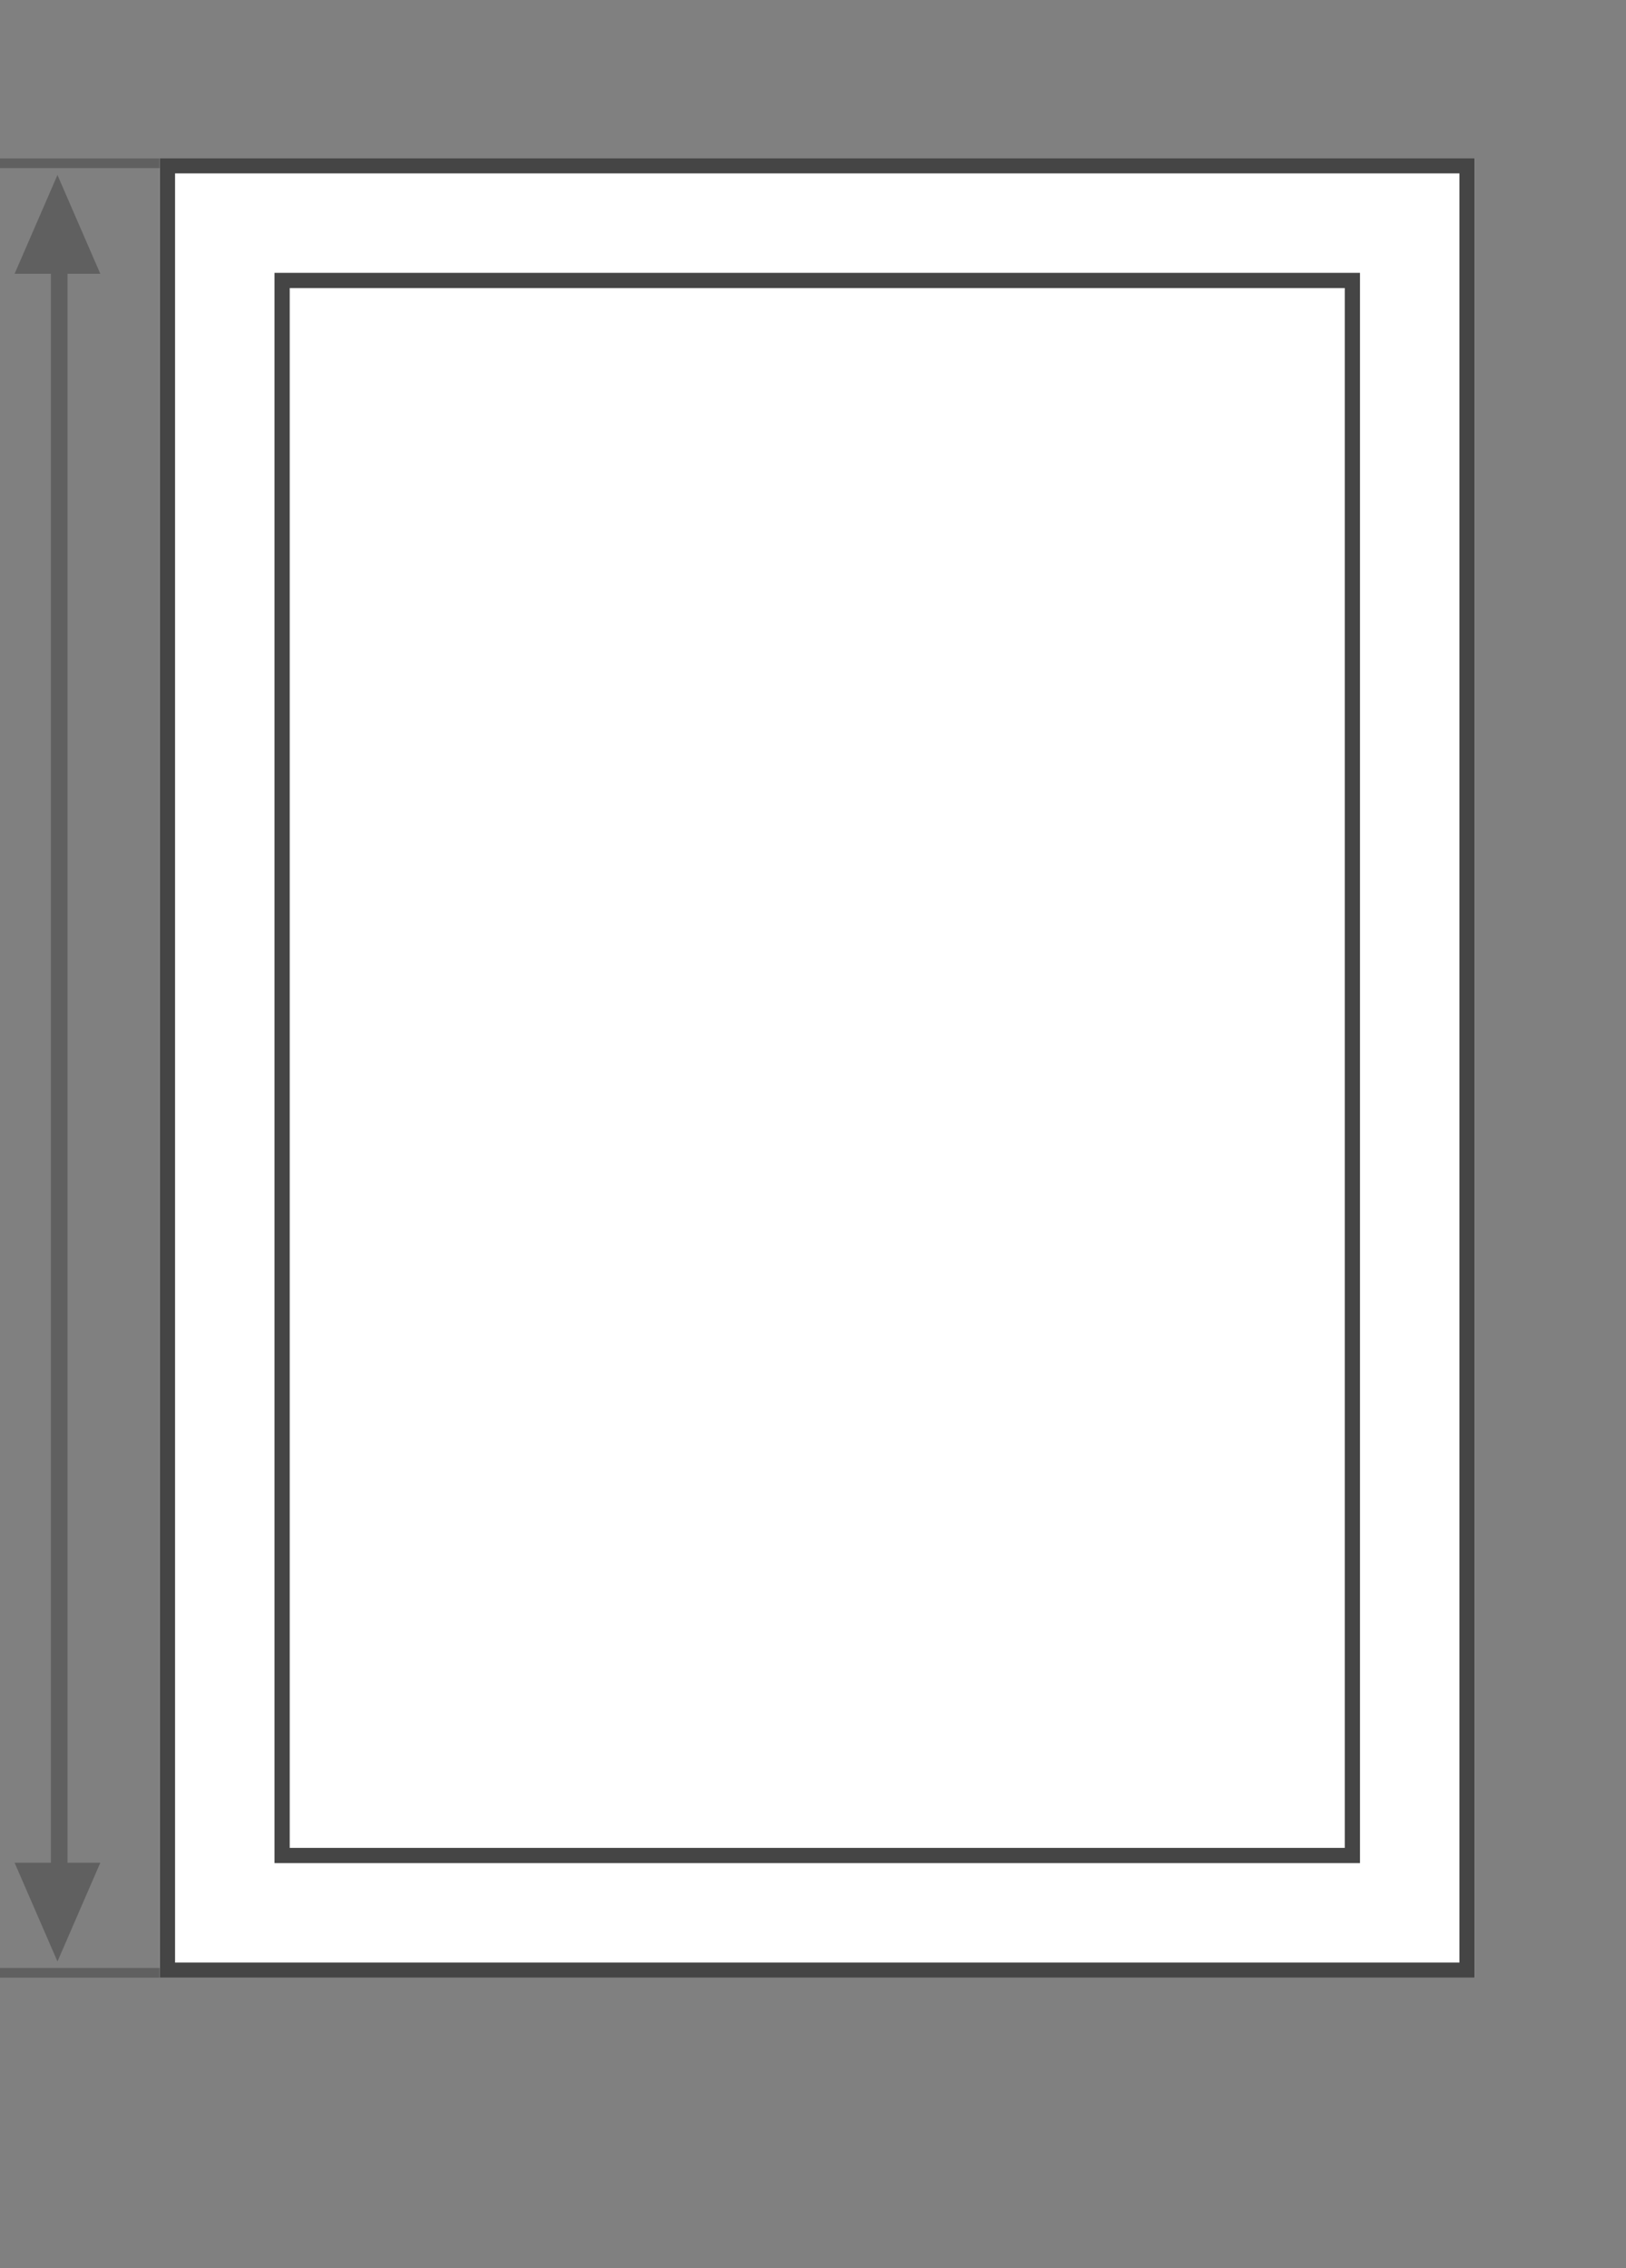 <svg xmlns="http://www.w3.org/2000/svg" width="117.569" height="164" viewBox="0 0 117.569 164">
  <rect x="0" y="0" width="117.569" height="164" fill="#808080" stroke="none"/>
  <defs>
    <style>
	@font-face {
    font-family: "proximanova-nova";

    src: url('https://doopsalta2.com/Fonts/proxima-nova-three.woff2') format('woff2'),
        url('https://doopsalta2.com/Fonts/proxima-nova-three.woff') format('woff'),
        url('https://doopsalta2.com/Fonts/proxima-nova-three.otf') format('opentype');
    font-style: normal;
	}
	
      .cls-1, .cls-2, .cls-3 {
        fill: none;
      }

      .cls-2, .cls-3 {
        stroke: #606060;
      }

      .cls-2 {
        stroke-width: 0.7px;
      }

      .cls-3 {
        stroke-width: 1.2px;
      }

      .cls-4 {
        fill: #606060;
      }

      .cls-5 {
        fill: #fff;
        stroke: #454545;
        stroke-width: 1.1px;
      }

      .cls-6, .cls-7 {
        stroke: none;
      }

      .cls-7 {
        fill: #606060;
      }
    </style>
  </defs>
  <g id="Group_33" data-name="Group 33" transform="translate(-77.945 -4.398)">
    <rect id="Rectangle_41" data-name="Rectangle 41" class="cls-1" width="117.568" height="164" transform="translate(77.946 4.398)"/>
    <g id="Group_35" data-name="Group 35" transform="translate(99.536 -31.788) rotate(90)">
      <line id="Line_5" data-name="Line 5" class="cls-2" y1="18.591" transform="translate(47.99 3)"/>
      <line id="Line_6" data-name="Line 6" class="cls-2" y1="18.591" transform="translate(178.825 3)"/>
      <line id="Line_7" data-name="Line 7" class="cls-3" x2="125.566" transform="translate(50.581 17.31)"/>
      <g id="Polygon_1" data-name="Polygon 1" class="cls-4" transform="translate(178.01 14.338) rotate(90)">
        <path class="cls-6" d="M 5.587 6.741 L 0.61 6.741 L 3.098 1.005 L 5.587 6.741 Z"/>
        <path class="cls-7" d="M 3.098 2.01 L 1.219 6.341 L 4.978 6.341 L 3.098 2.01 M 3.098 3.814697265625e-06 L 6.197 7.141 L 0 7.141 L 3.098 3.814697265625e-06 Z"/>
      </g>
      <g id="Polygon_2" data-name="Polygon 2" class="cls-4" transform="translate(48.84 20.535) rotate(-90)">
        <path class="cls-6" d="M 5.587 6.741 L 0.61 6.741 L 3.098 1.005 L 5.587 6.741 Z"/>
        <path class="cls-7" d="M 3.098 2.01 L 1.219 6.341 L 4.978 6.341 L 3.098 2.01 M 3.098 3.814697265625e-06 L 6.197 7.141 L 0 7.141 L 3.098 3.814697265625e-06 Z"/>
      </g>
    </g>
    <g id="Rectangle_4" data-name="Rectangle 4" class="cls-5" transform="translate(89.503 15.835)">
      <rect class="cls-6" width="95.067" height="131.563"/>
      <rect class="cls-1" x="0.55" y="0.55" width="93.967" height="130.463"/>
    </g>
    <g id="Rectangle_5" data-name="Rectangle 5" class="cls-5" transform="translate(97.794 24.126)">
      <rect class="cls-6" width="78.485" height="114.982"/>
      <rect class="cls-1" x="0.55" y="0.55" width="77.385" height="113.882"/>
    </g>
  </g>
</svg>
